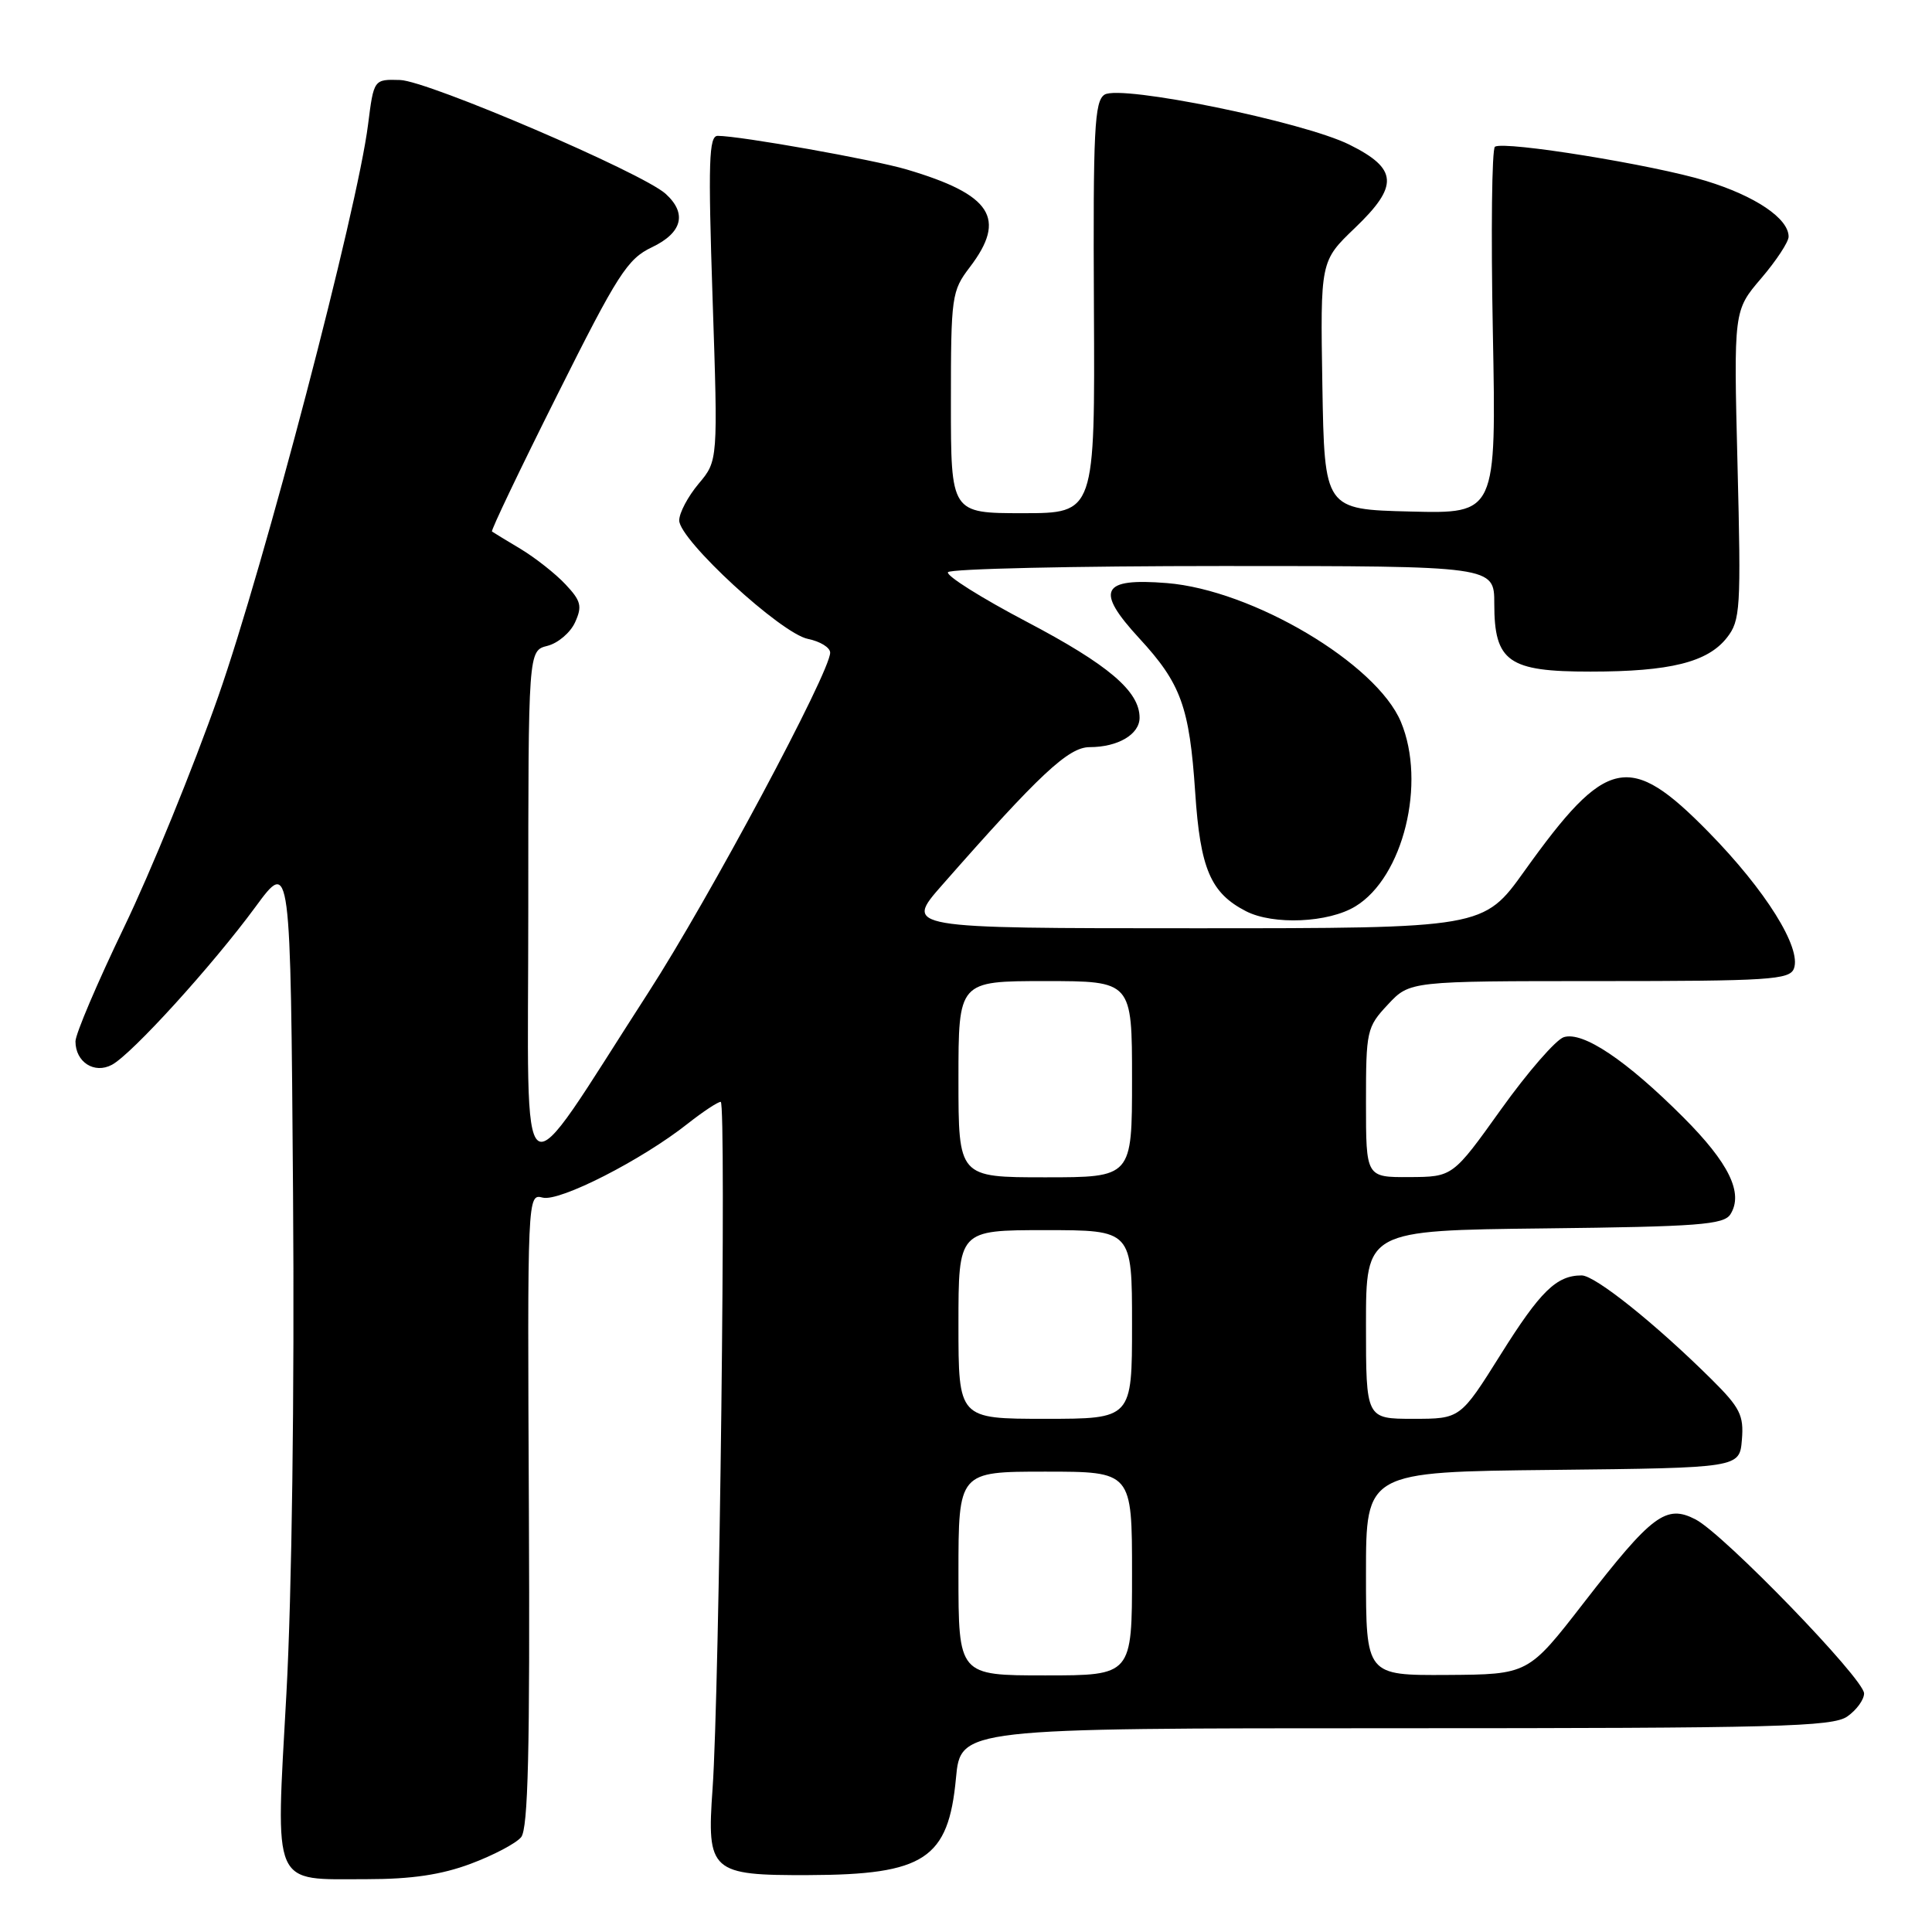 <?xml version="1.0" encoding="UTF-8" standalone="no"?>
<!DOCTYPE svg PUBLIC "-//W3C//DTD SVG 1.1//EN" "http://www.w3.org/Graphics/SVG/1.1/DTD/svg11.dtd" >
<svg xmlns="http://www.w3.org/2000/svg" xmlns:xlink="http://www.w3.org/1999/xlink" version="1.1" viewBox="0 0 256 256">
 <g >
 <path fill="currentColor"
d=" M 62.37 246.96 C 65.37 245.84 68.37 244.26 69.05 243.44 C 69.98 242.32 70.23 231.96 70.08 200.06 C 69.88 158.40 69.89 158.16 71.91 158.69 C 74.13 159.27 85.06 153.70 91.14 148.88 C 93.15 147.30 95.11 146.00 95.50 146.00 C 96.26 146.00 95.32 224.28 94.42 237.00 C 93.63 248.02 94.18 248.51 107.17 248.46 C 122.50 248.41 125.67 246.32 126.67 235.62 C 127.29 229.00 127.29 229.00 184.92 229.00 C 235.47 229.00 242.83 228.81 244.78 227.44 C 246.00 226.59 247.00 225.21 247.00 224.39 C 247.00 222.47 228.40 203.26 224.67 201.33 C 220.76 199.31 218.92 200.69 209.84 212.40 C 202.50 221.87 202.50 221.87 191.75 221.94 C 181.00 222.00 181.00 222.00 181.00 208.52 C 181.00 195.03 181.00 195.03 205.75 194.77 C 230.50 194.50 230.50 194.50 230.81 190.78 C 231.08 187.54 230.57 186.52 226.80 182.78 C 219.38 175.42 211.36 169.00 209.58 169.00 C 206.24 169.00 204.11 171.08 198.84 179.49 C 193.50 188.00 193.50 188.00 187.25 188.00 C 181.00 188.00 181.00 188.00 181.00 175.52 C 181.00 163.04 181.00 163.04 204.64 162.77 C 225.01 162.54 228.42 162.28 229.29 160.90 C 231.05 158.10 229.11 154.11 223.02 148.02 C 215.47 140.47 209.74 136.63 207.21 137.43 C 206.16 137.77 202.42 142.07 198.90 146.99 C 192.50 155.94 192.50 155.94 186.75 155.97 C 181.00 156.00 181.00 156.00 181.00 146.11 C 181.00 136.57 181.10 136.10 183.90 133.11 C 186.80 130.00 186.80 130.00 211.93 130.00 C 234.39 130.00 237.13 129.82 237.70 128.35 C 238.74 125.62 233.96 117.97 226.39 110.25 C 215.90 99.56 212.88 100.20 202.00 115.41 C 196.57 123.00 196.57 123.00 158.19 123.00 C 119.80 123.00 119.80 123.00 124.86 117.25 C 137.74 102.59 141.58 99.00 144.38 99.00 C 148.13 99.00 151.00 97.31 151.00 95.10 C 151.00 91.59 146.87 88.08 136.03 82.38 C 130.02 79.22 125.33 76.27 125.61 75.82 C 125.89 75.37 142.29 75.00 162.06 75.00 C 198.00 75.00 198.00 75.00 198.00 80.00 C 198.00 87.69 199.87 89.00 210.75 88.99 C 221.29 88.99 226.27 87.75 228.82 84.50 C 230.61 82.23 230.71 80.68 230.23 61.60 C 229.72 41.15 229.72 41.15 233.36 36.89 C 235.36 34.55 237.00 32.06 237.00 31.36 C 237.00 28.95 232.59 25.97 226.05 23.97 C 219.16 21.85 199.37 18.65 198.09 19.44 C 197.68 19.70 197.55 30.74 197.81 43.99 C 198.27 68.07 198.27 68.07 186.88 67.78 C 175.50 67.50 175.50 67.50 175.22 51.05 C 174.95 34.60 174.95 34.60 179.53 30.21 C 185.38 24.61 185.23 22.36 178.79 19.16 C 172.68 16.13 148.50 11.19 146.36 12.54 C 145.02 13.39 144.83 17.18 144.95 40.76 C 145.09 68.00 145.09 68.00 135.54 68.00 C 126.00 68.00 126.00 68.00 126.00 53.34 C 126.00 39.25 126.10 38.56 128.50 35.41 C 133.44 28.93 131.41 25.79 120.12 22.45 C 115.73 21.15 98.08 18.01 95.10 18.00 C 93.93 18.00 93.82 21.42 94.42 39.53 C 95.14 61.05 95.14 61.05 92.57 64.10 C 91.16 65.78 90.00 67.96 90.00 68.96 C 90.00 71.53 103.48 83.95 107.06 84.66 C 108.68 84.99 110.00 85.80 110.00 86.48 C 110.00 89.06 93.94 119.09 85.92 131.50 C 68.22 158.91 70.00 160.11 70.00 120.77 C 70.00 86.22 70.00 86.22 72.53 85.58 C 73.93 85.23 75.58 83.83 76.20 82.46 C 77.17 80.33 76.99 79.62 74.93 77.43 C 73.61 76.02 70.95 73.93 69.02 72.76 C 67.08 71.60 65.36 70.55 65.19 70.43 C 65.02 70.31 68.91 62.17 73.83 52.35 C 81.85 36.31 83.14 34.30 86.39 32.76 C 90.41 30.84 91.07 28.28 88.20 25.68 C 85.11 22.89 56.70 10.71 53.01 10.60 C 49.53 10.50 49.53 10.50 48.77 16.50 C 47.36 27.77 34.99 74.96 28.93 92.25 C 25.60 101.74 19.98 115.51 16.44 122.86 C 12.90 130.21 10.00 137.02 10.00 137.99 C 10.00 140.73 12.50 142.34 14.83 141.09 C 17.47 139.68 28.14 127.94 33.85 120.17 C 38.50 113.84 38.50 113.84 38.83 158.17 C 39.03 184.60 38.67 211.35 37.95 224.42 C 36.52 250.46 35.88 249.00 48.65 249.00 C 54.53 249.00 58.50 248.41 62.37 246.96 Z  M 179.61 120.09 C 185.94 116.24 189.01 103.75 185.63 95.66 C 182.40 87.92 165.96 78.17 154.61 77.26 C 145.91 76.56 145.09 78.21 150.96 84.58 C 156.49 90.57 157.61 93.67 158.37 105.00 C 159.04 115.12 160.41 118.33 165.10 120.74 C 168.72 122.60 176.04 122.28 179.61 120.09 Z  M 127.00 208.50 C 127.00 195.00 127.00 195.00 138.50 195.00 C 150.00 195.00 150.00 195.00 150.00 208.50 C 150.00 222.00 150.00 222.00 138.50 222.00 C 127.00 222.00 127.00 222.00 127.00 208.50 Z  M 127.00 175.50 C 127.00 163.00 127.00 163.00 138.50 163.00 C 150.00 163.00 150.00 163.00 150.00 175.50 C 150.00 188.00 150.00 188.00 138.50 188.00 C 127.00 188.00 127.00 188.00 127.00 175.50 Z  M 127.00 143.00 C 127.00 130.00 127.00 130.00 138.50 130.00 C 150.00 130.00 150.00 130.00 150.00 143.00 C 150.00 156.00 150.00 156.00 138.50 156.00 C 127.00 156.00 127.00 156.00 127.00 143.00 Z "/>
</g>
</svg>